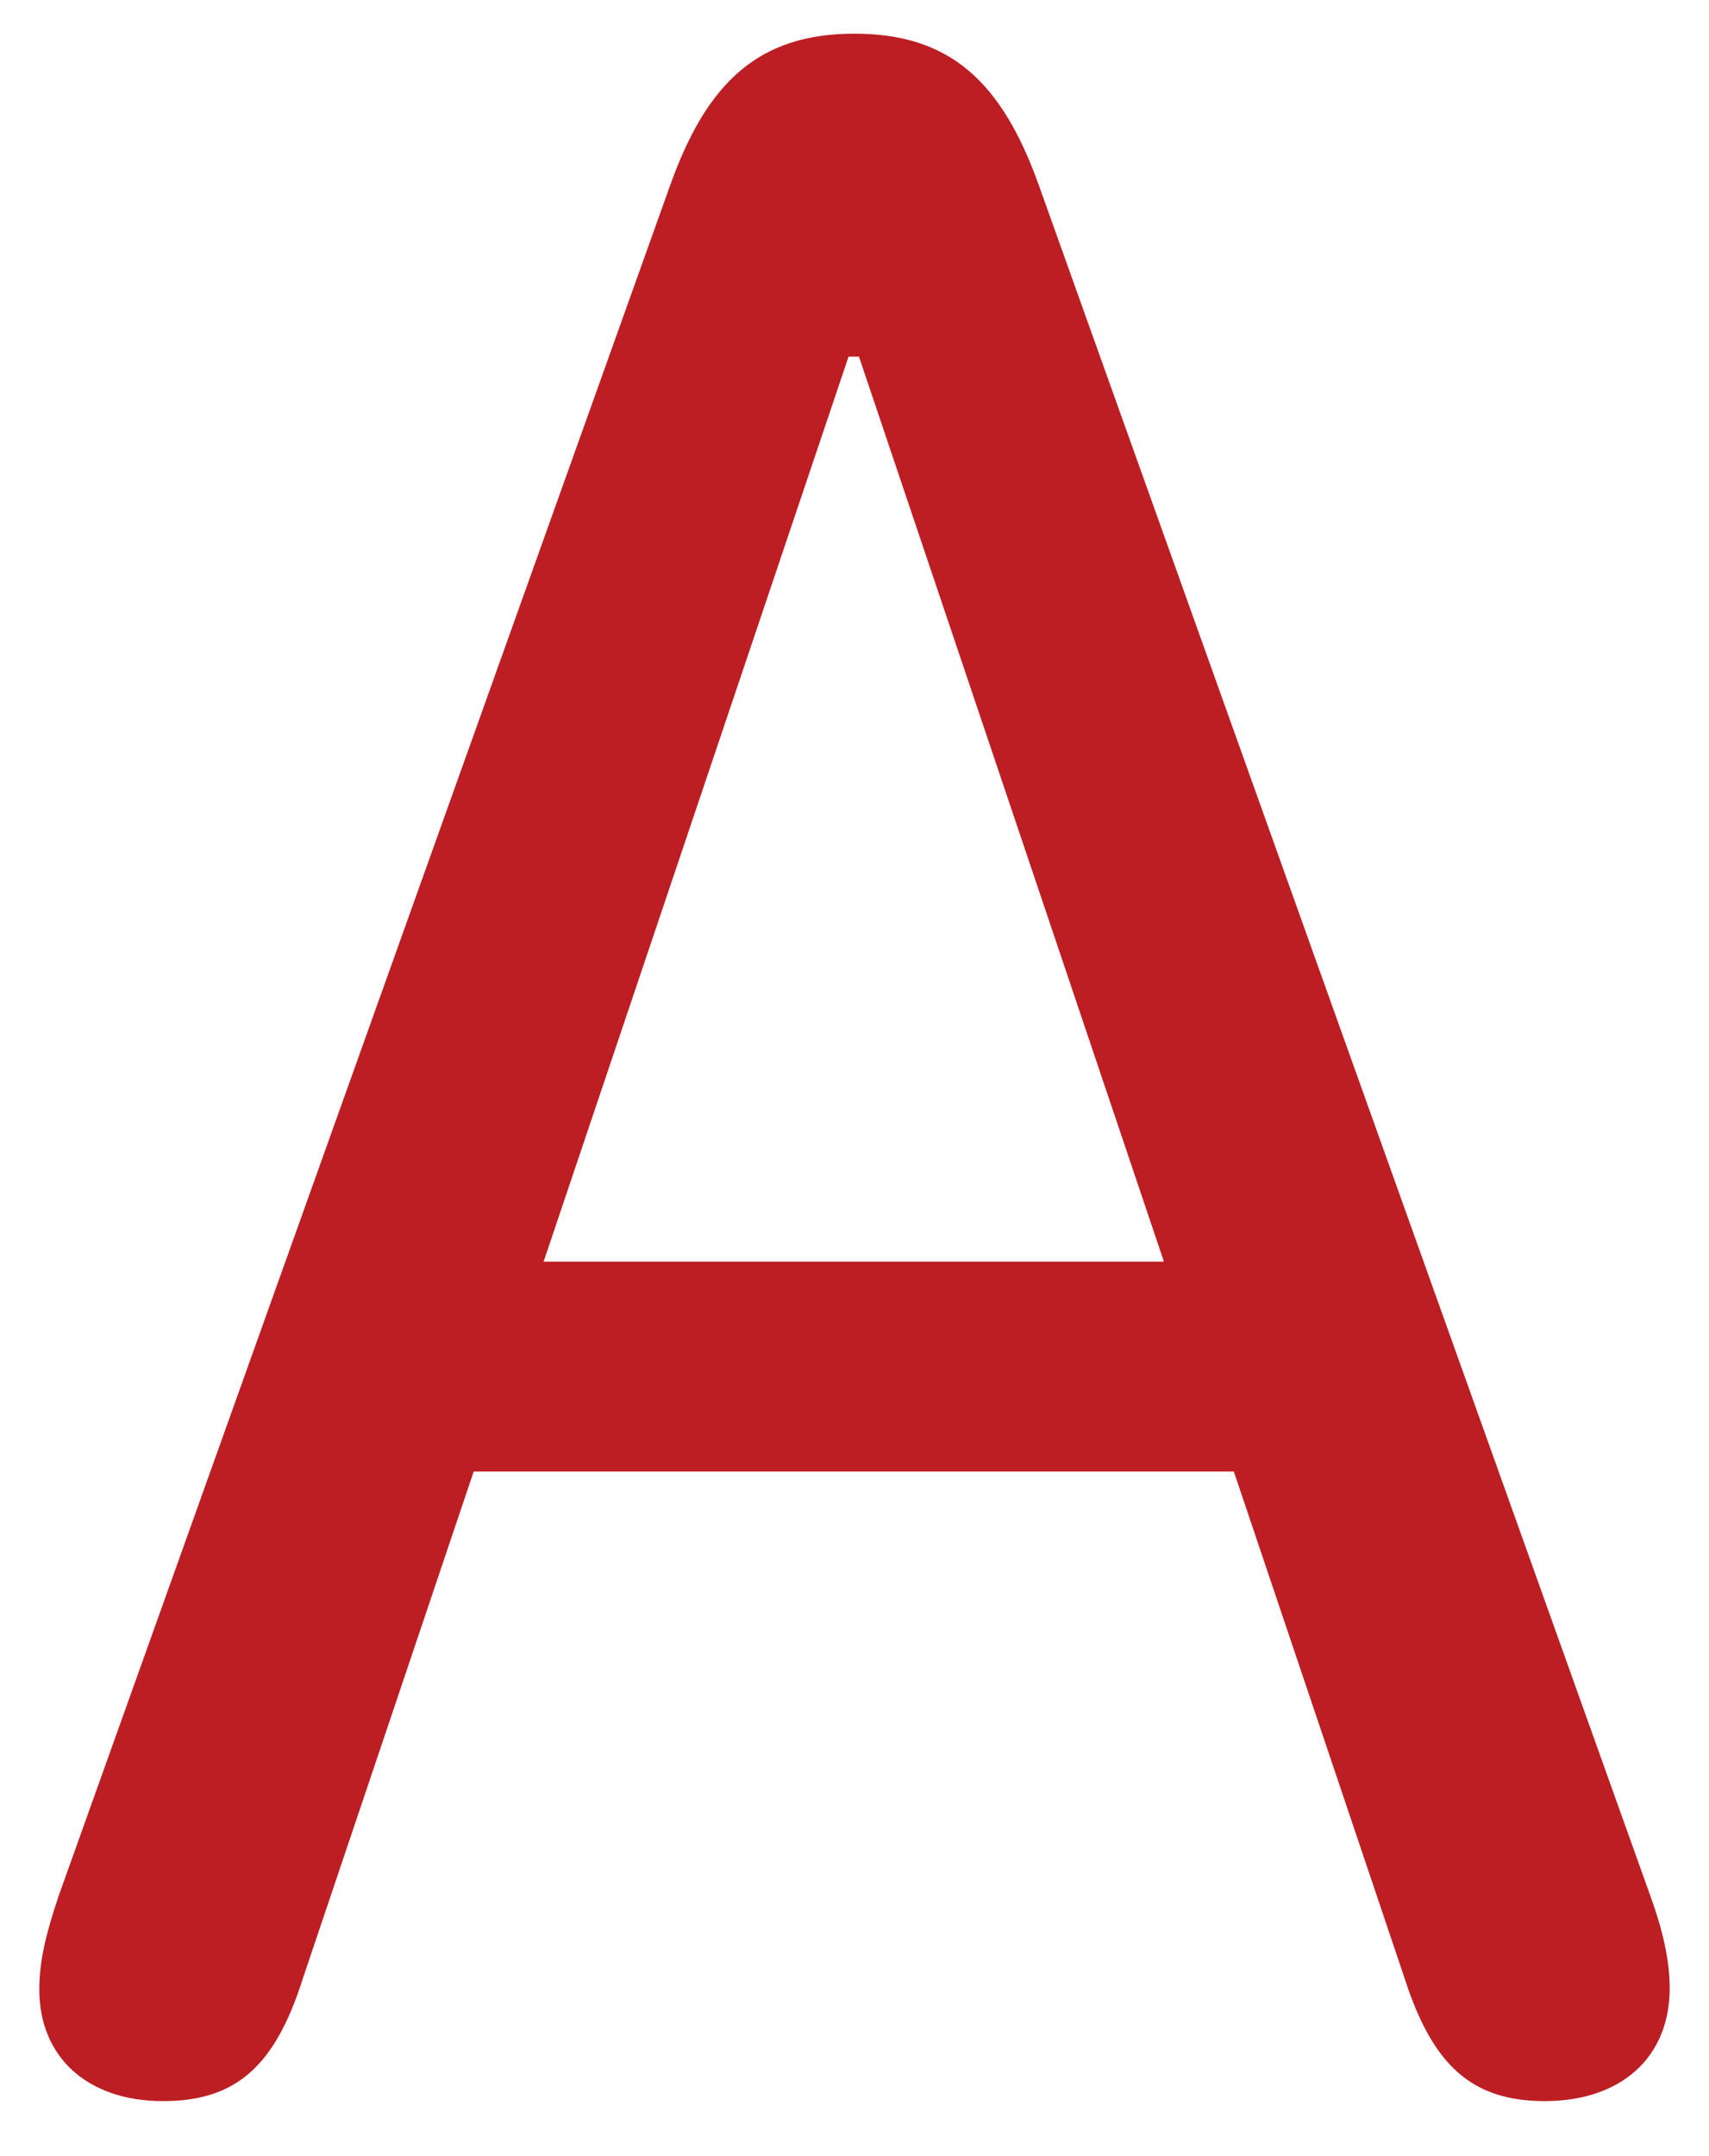 <svg width="23" height="29" viewBox="0 0 23 29" fill="none" xmlns="http://www.w3.org/2000/svg">
<path d="M2.191 28.26C1.19 28.26 0.529 27.68 0.529 26.759C0.529 26.358 0.629 25.978 0.79 25.498L9.018 2.495C9.518 1.094 10.219 0.453 11.5 0.453C12.781 0.453 13.482 1.094 13.982 2.495L22.21 25.498C22.371 25.938 22.471 26.358 22.471 26.739C22.471 27.68 21.81 28.26 20.789 28.26C19.828 28.26 19.288 27.8 18.907 26.619L16.605 19.792H6.375L4.073 26.619C3.692 27.82 3.152 28.26 2.191 28.26ZM7.316 16.969H15.664L11.56 4.797H11.42L7.316 16.969Z" fill="#BC1E24"/>
</svg>
